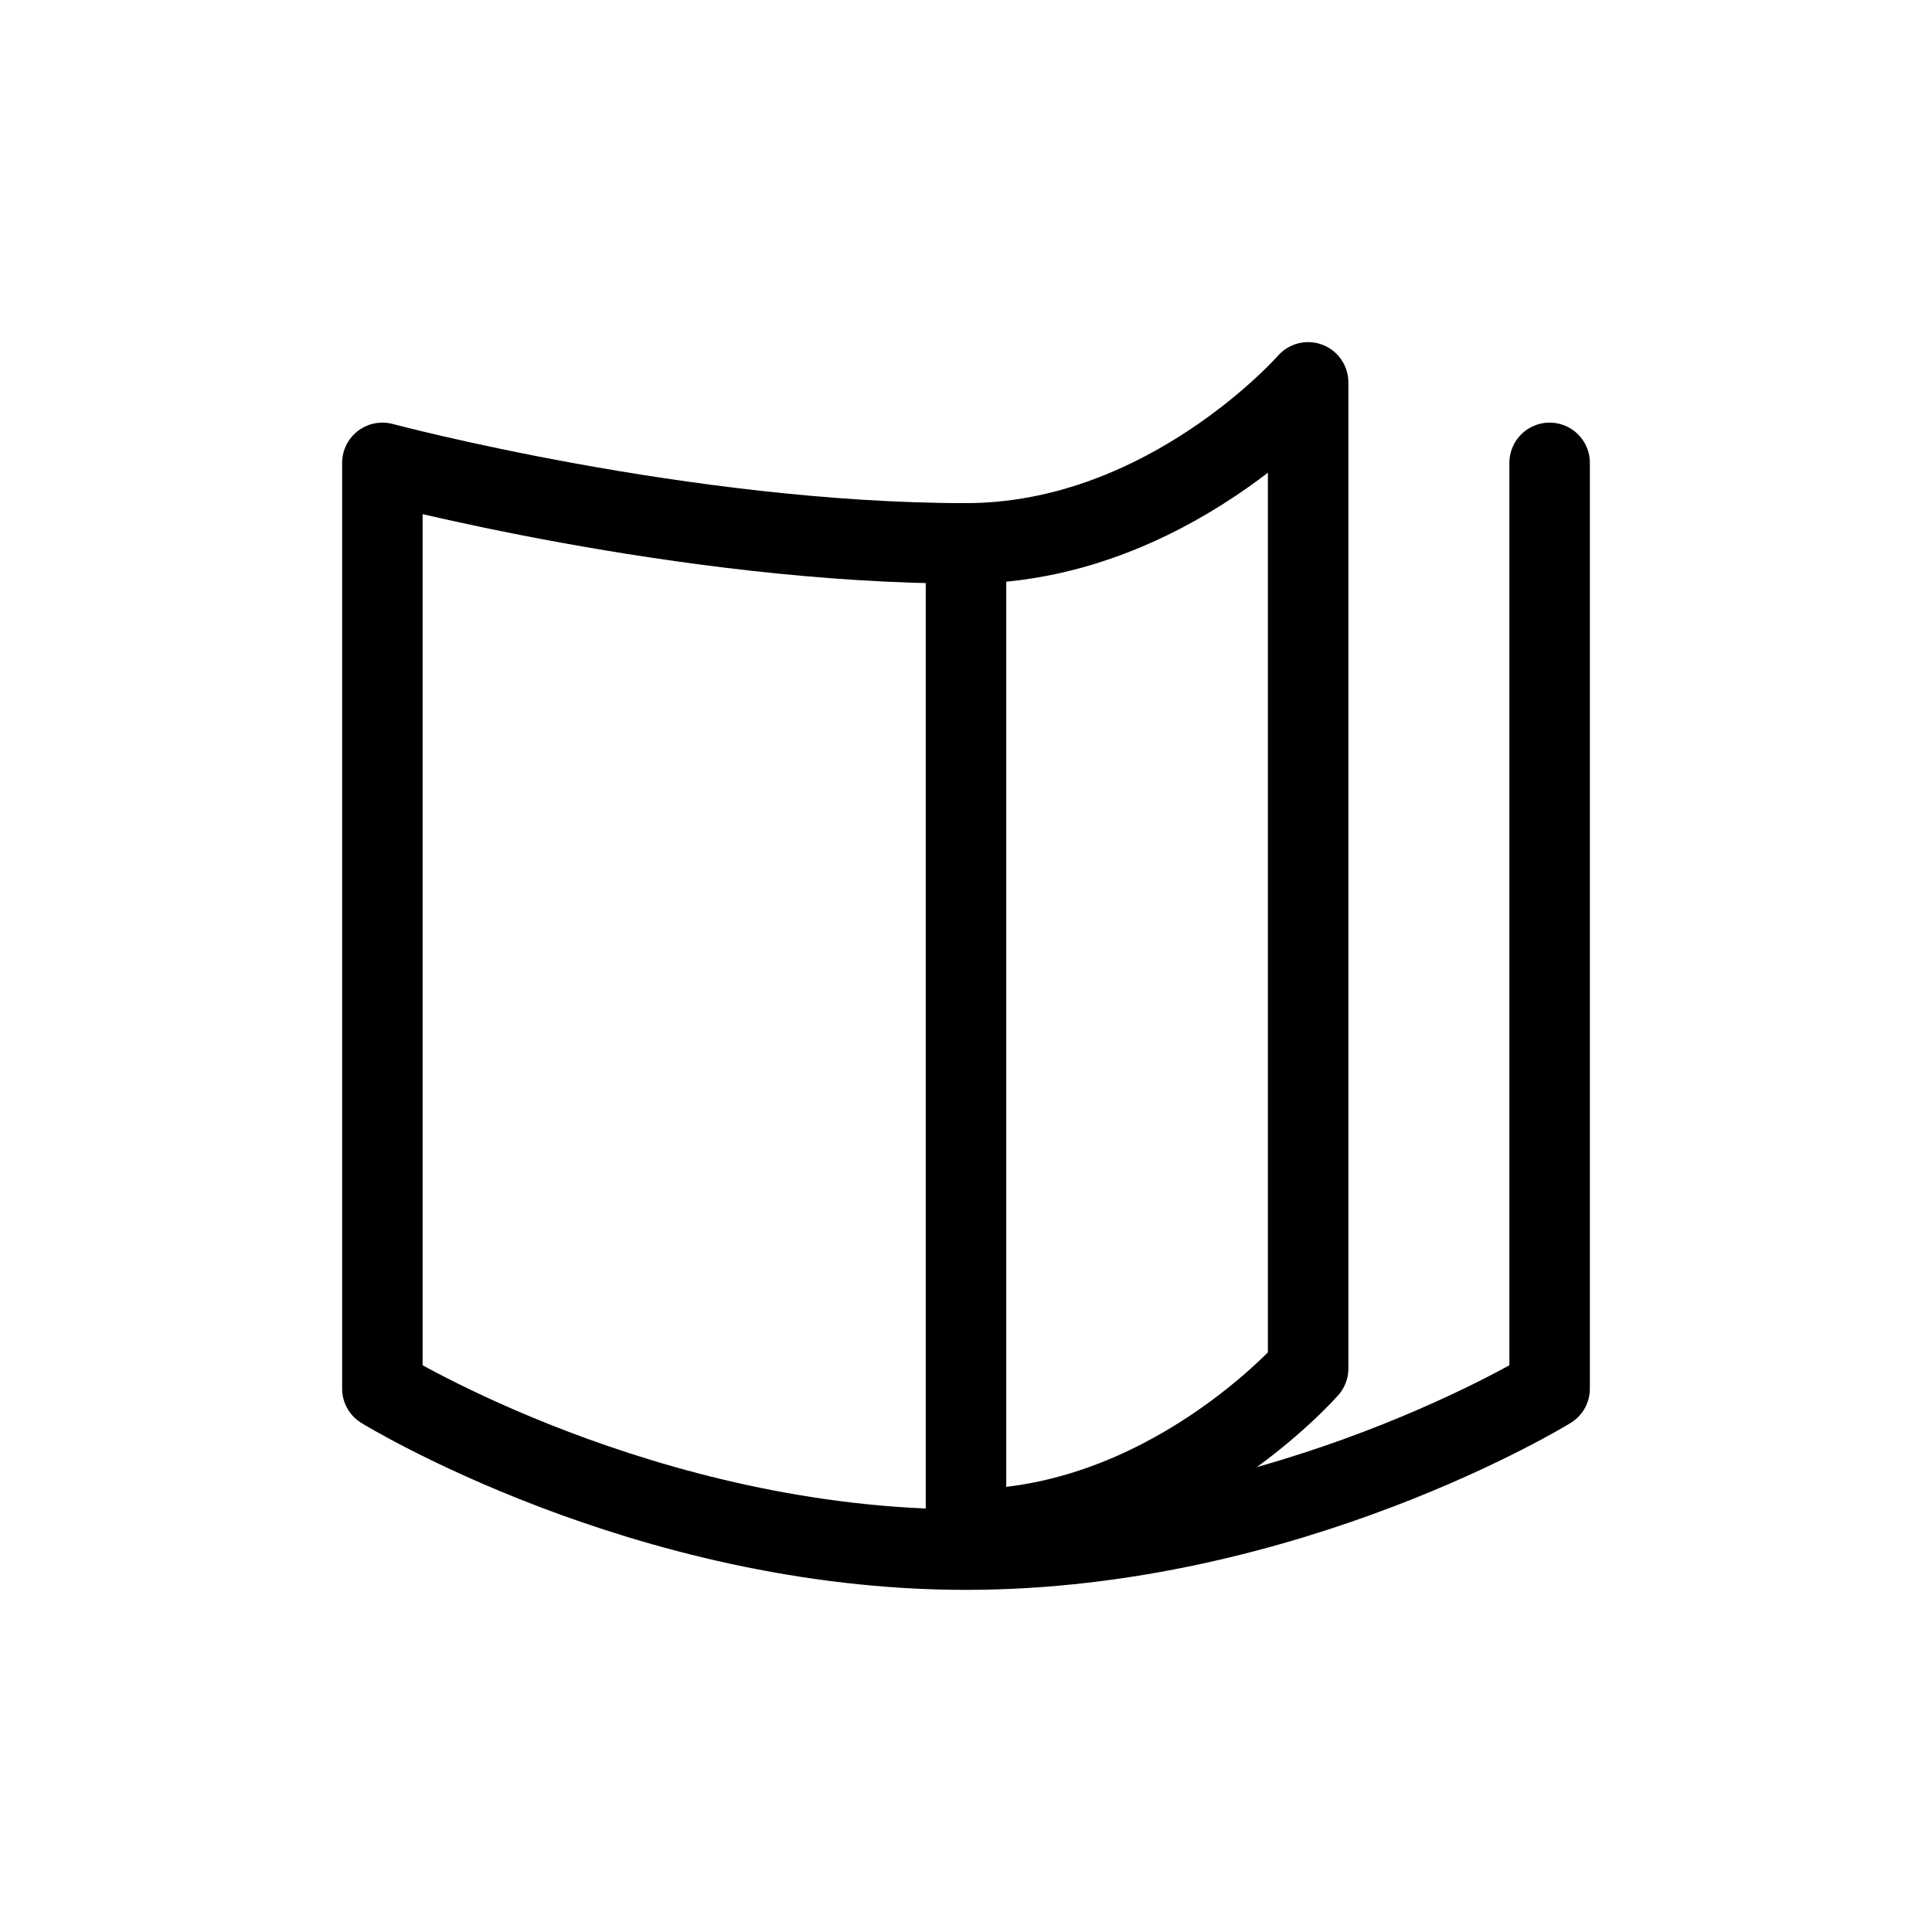 <svg width="24" height="24" viewBox="0 0 24 24" fill="none" xmlns="http://www.w3.org/2000/svg">
<path d="M12 19.25C8 19.25 4.75 17.25 4.75 17.25V5.75C4.75 5.75 8.5 6.75 12 6.75V19.25ZM12 19.25C16 19.25 19.25 17.25 19.25 17.25V5.75" stroke="currentColor" stroke-linecap="round" stroke-linejoin="round"/>
<path d="M12 6.75C14.5 6.75 16.25 4.75 16.25 4.75V17C16.25 17 14.5 19 12 19" stroke="currentColor" stroke-linecap="round" stroke-linejoin="round"/>
</svg>

